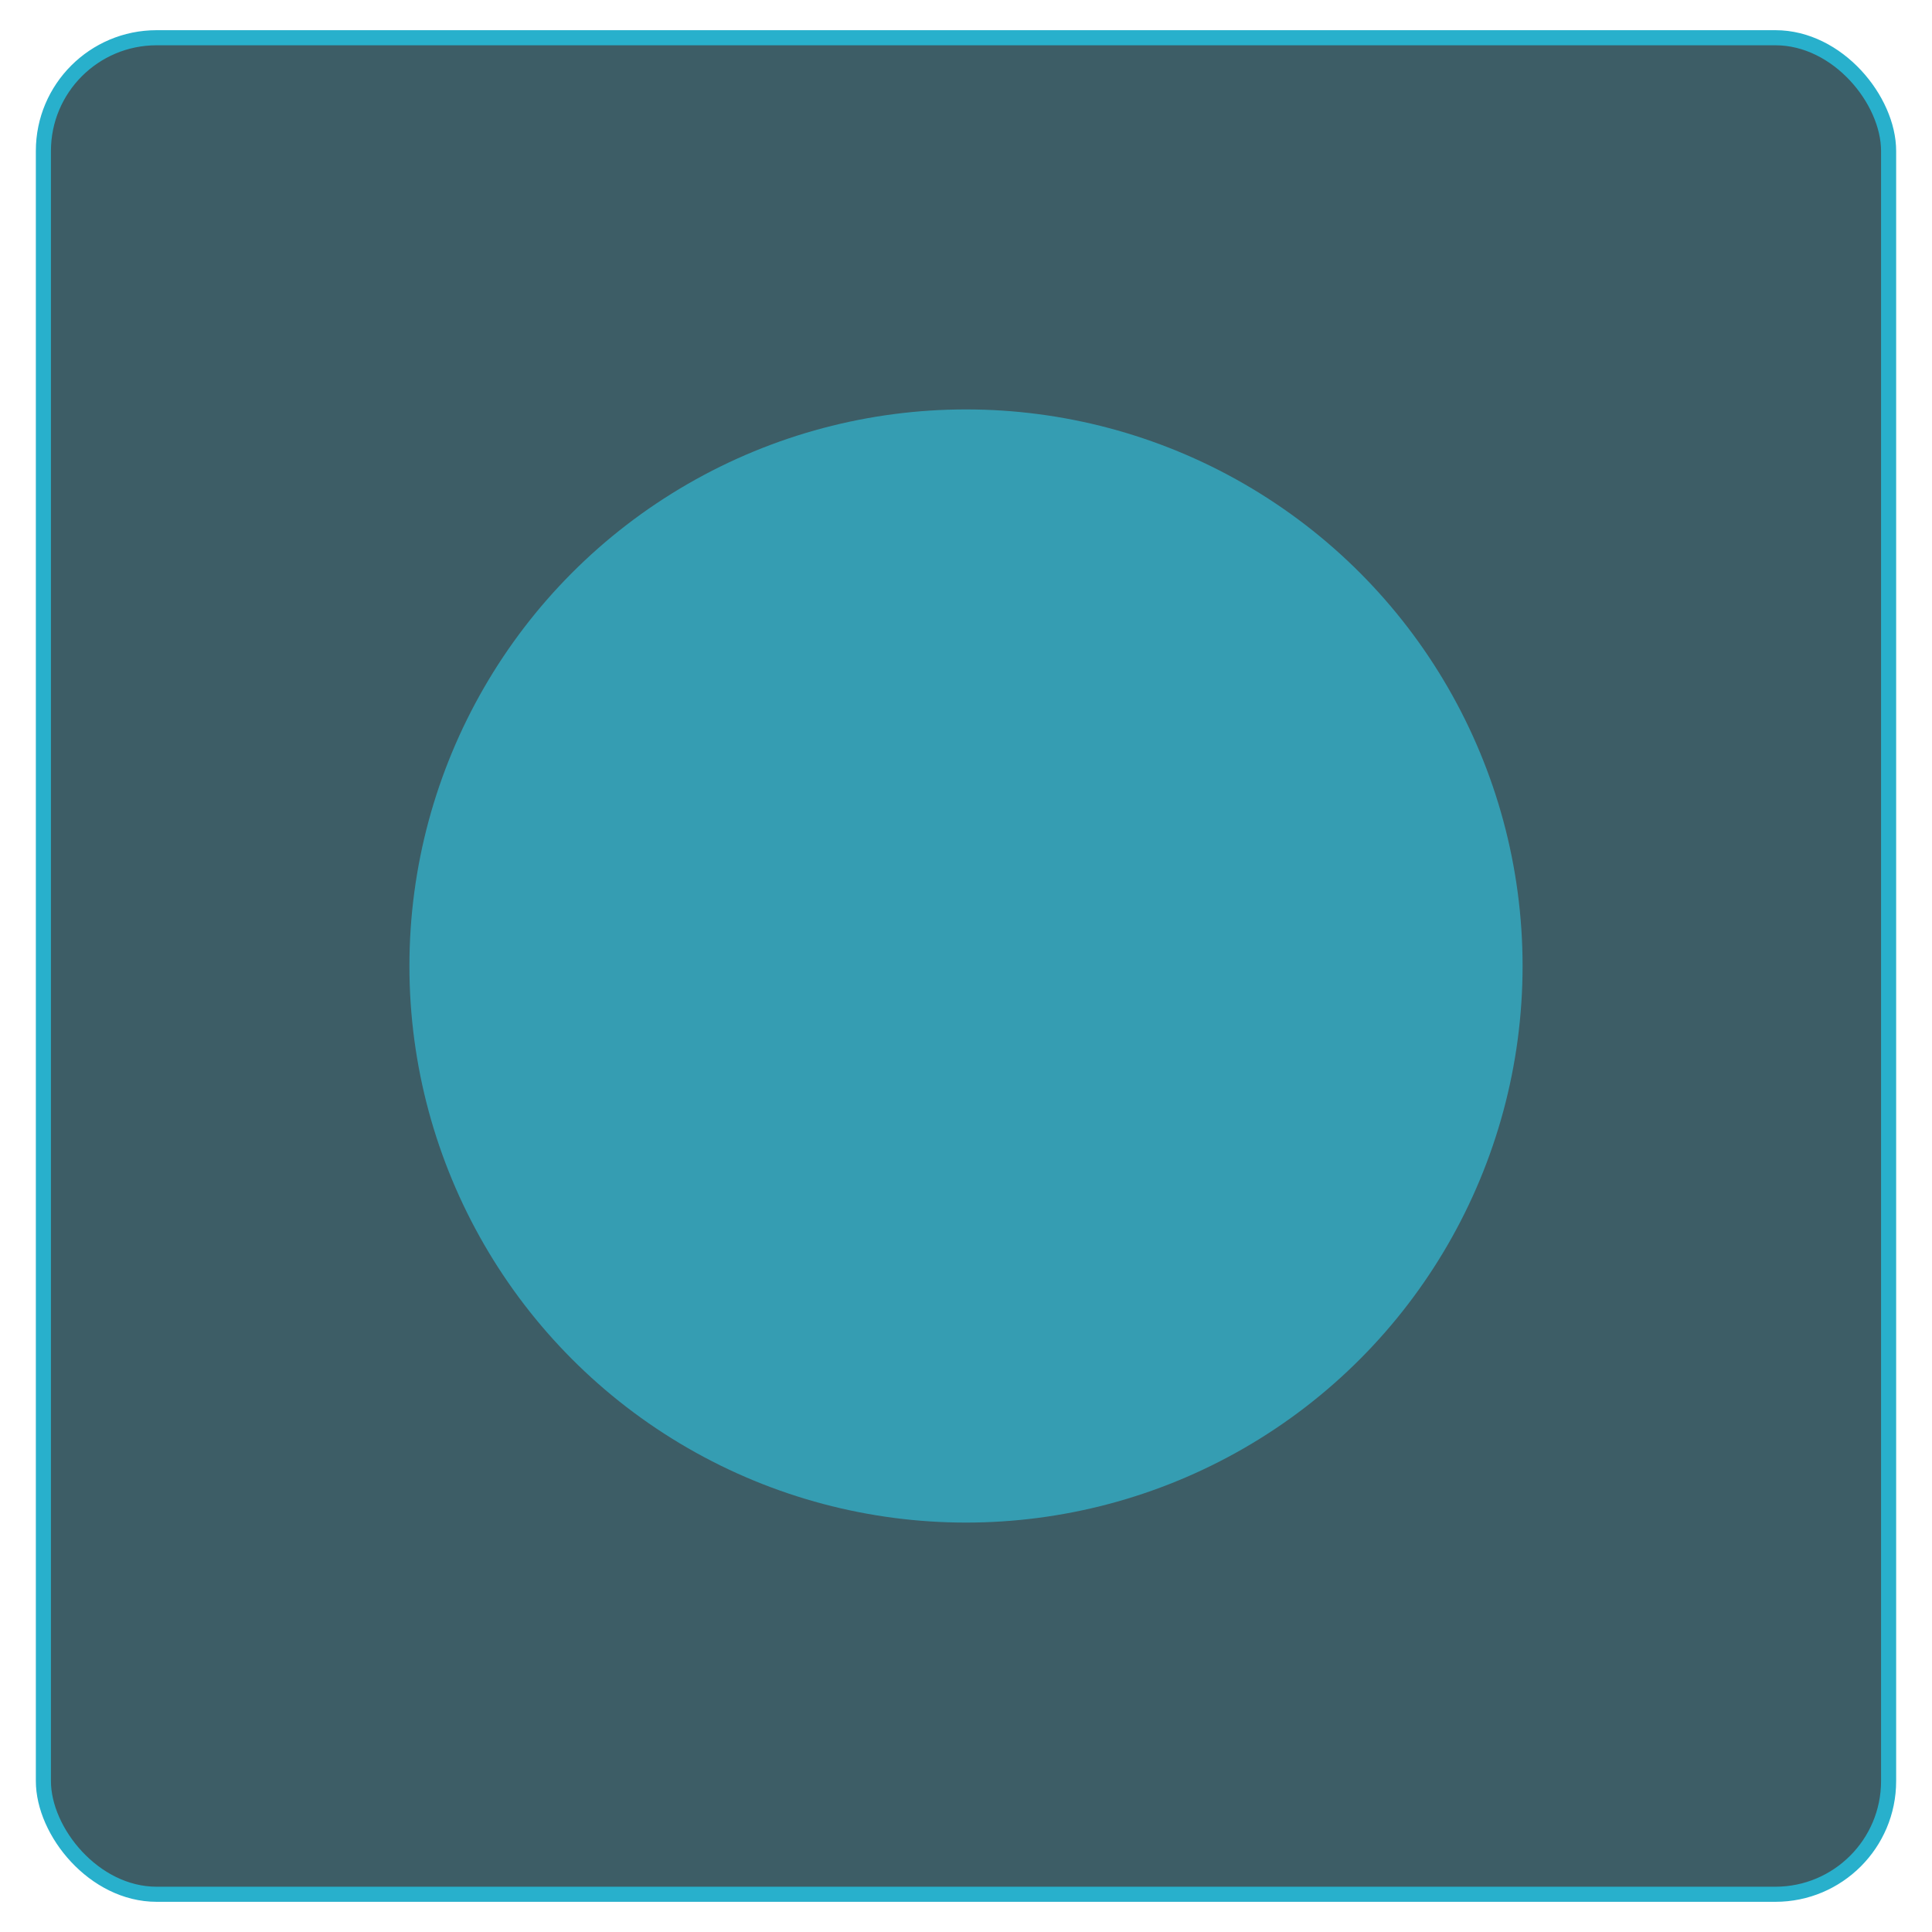 <svg width="512" height="512" xmlns="http://www.w3.org/2000/svg">

 <g>
  <title>background</title>
  <rect fill="none" id="canvas_background" height="402" width="582" y="-1" x="-1"/>
 </g>
 <g>
  <title>Layer 1</title>
  <g id="icomoon-ignore"/>
  <rect rx="30" id="svg_3" height="492" width="489" y="10" x="11.5" stroke-width="4" stroke="#28b0cc" fill="#3d5d66"/>
  <ellipse ry="147.5" rx="147.5" id="svg_2" cy="256" cx="256" stroke-width="0" stroke="#000" fill="#359db2"/>
 </g>
</svg>